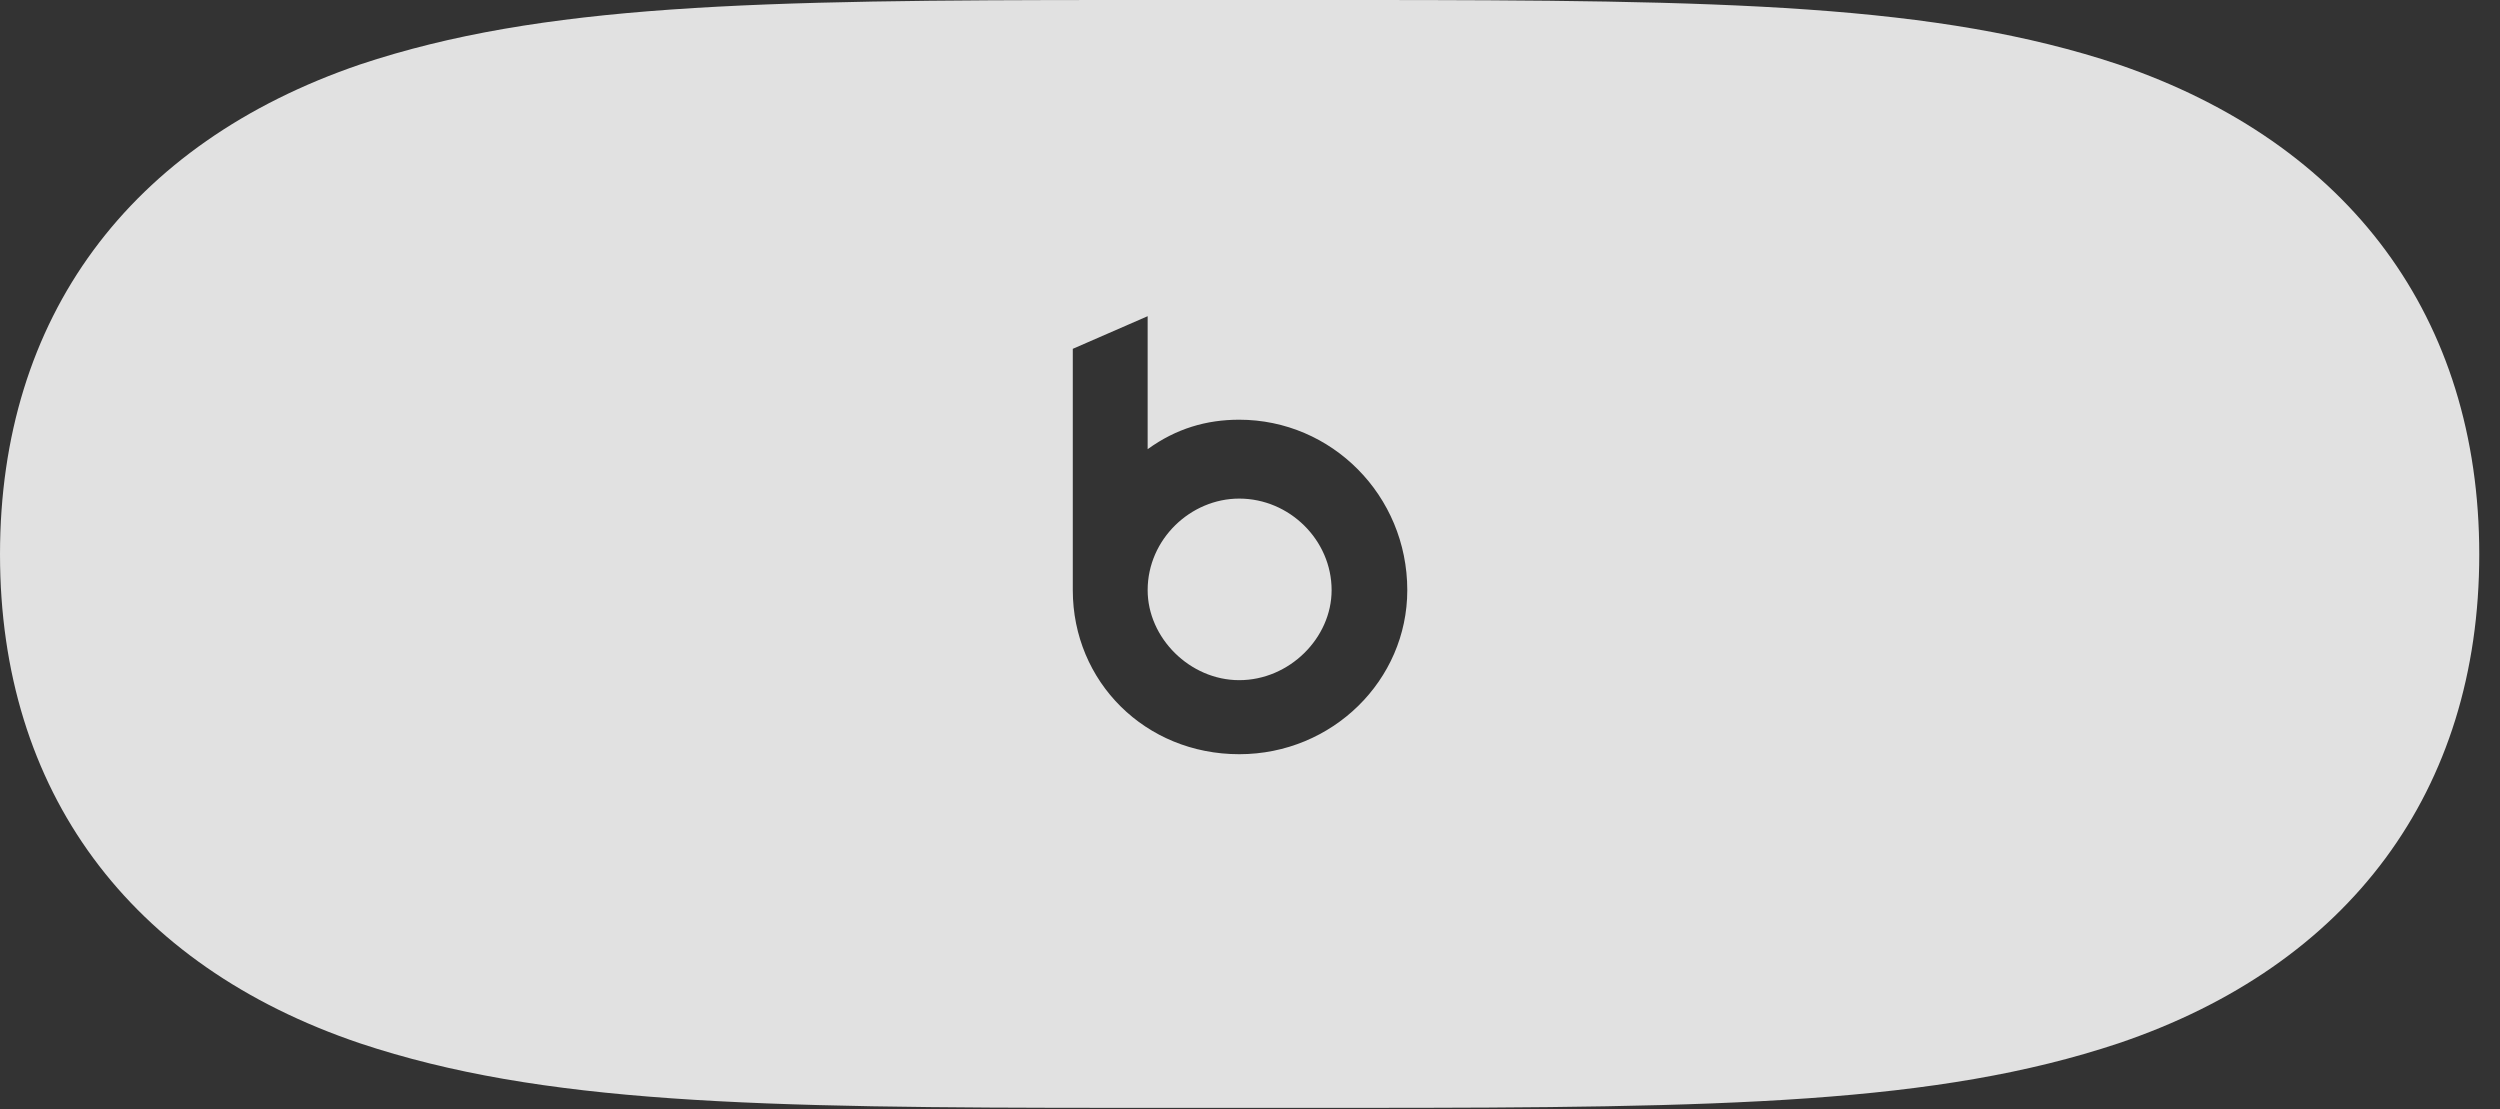 <?xml version="1.0" encoding="UTF-8"?>
<!--Generator: Apple Native CoreSVG 326-->
<!DOCTYPE svg
PUBLIC "-//W3C//DTD SVG 1.1//EN"
       "http://www.w3.org/Graphics/SVG/1.1/DTD/svg11.dtd">
<svg version="1.1" xmlns="http://www.w3.org/2000/svg" xmlns:xlink="http://www.w3.org/1999/xlink" viewBox="0 0 42.916 19.045">
 <rect x="0" y="0" width="42.916" height="19.045" fill="#333333" stroke="none"/>
 <g>
  <rect height="19.045" opacity="0" width="42.916" x="0" y="0"/>
  <path d="M19.223 19.018L23.324 19.018C29.613 19.018 33.25 18.949 36.367 17.91C40.332 16.57 42.56 13.576 42.56 9.516C42.56 5.455 40.332 2.461 36.367 1.107C33.25 0.068 29.613 0 23.324 0L19.223 0C12.947 0 9.297 0.068 6.18 1.107C2.215 2.461 0 5.455 0 9.516C0 13.576 2.215 16.57 6.18 17.91C9.297 18.949 12.947 19.018 19.223 19.018ZM21.273 12.947C19.66 12.947 18.416 11.703 18.416 10.131L18.416 5.988L19.701 5.428L19.701 7.711C20.193 7.355 20.713 7.205 21.273 7.205C22.859 7.205 24.158 8.504 24.158 10.131C24.158 11.676 22.873 12.947 21.273 12.947ZM21.273 11.676C22.135 11.676 22.859 10.951 22.859 10.131C22.859 9.27 22.135 8.559 21.273 8.559C20.439 8.559 19.701 9.256 19.701 10.131C19.701 10.951 20.426 11.676 21.273 11.676Z" fill="white" fill-opacity="0.85"/>
 </g>
</svg>
